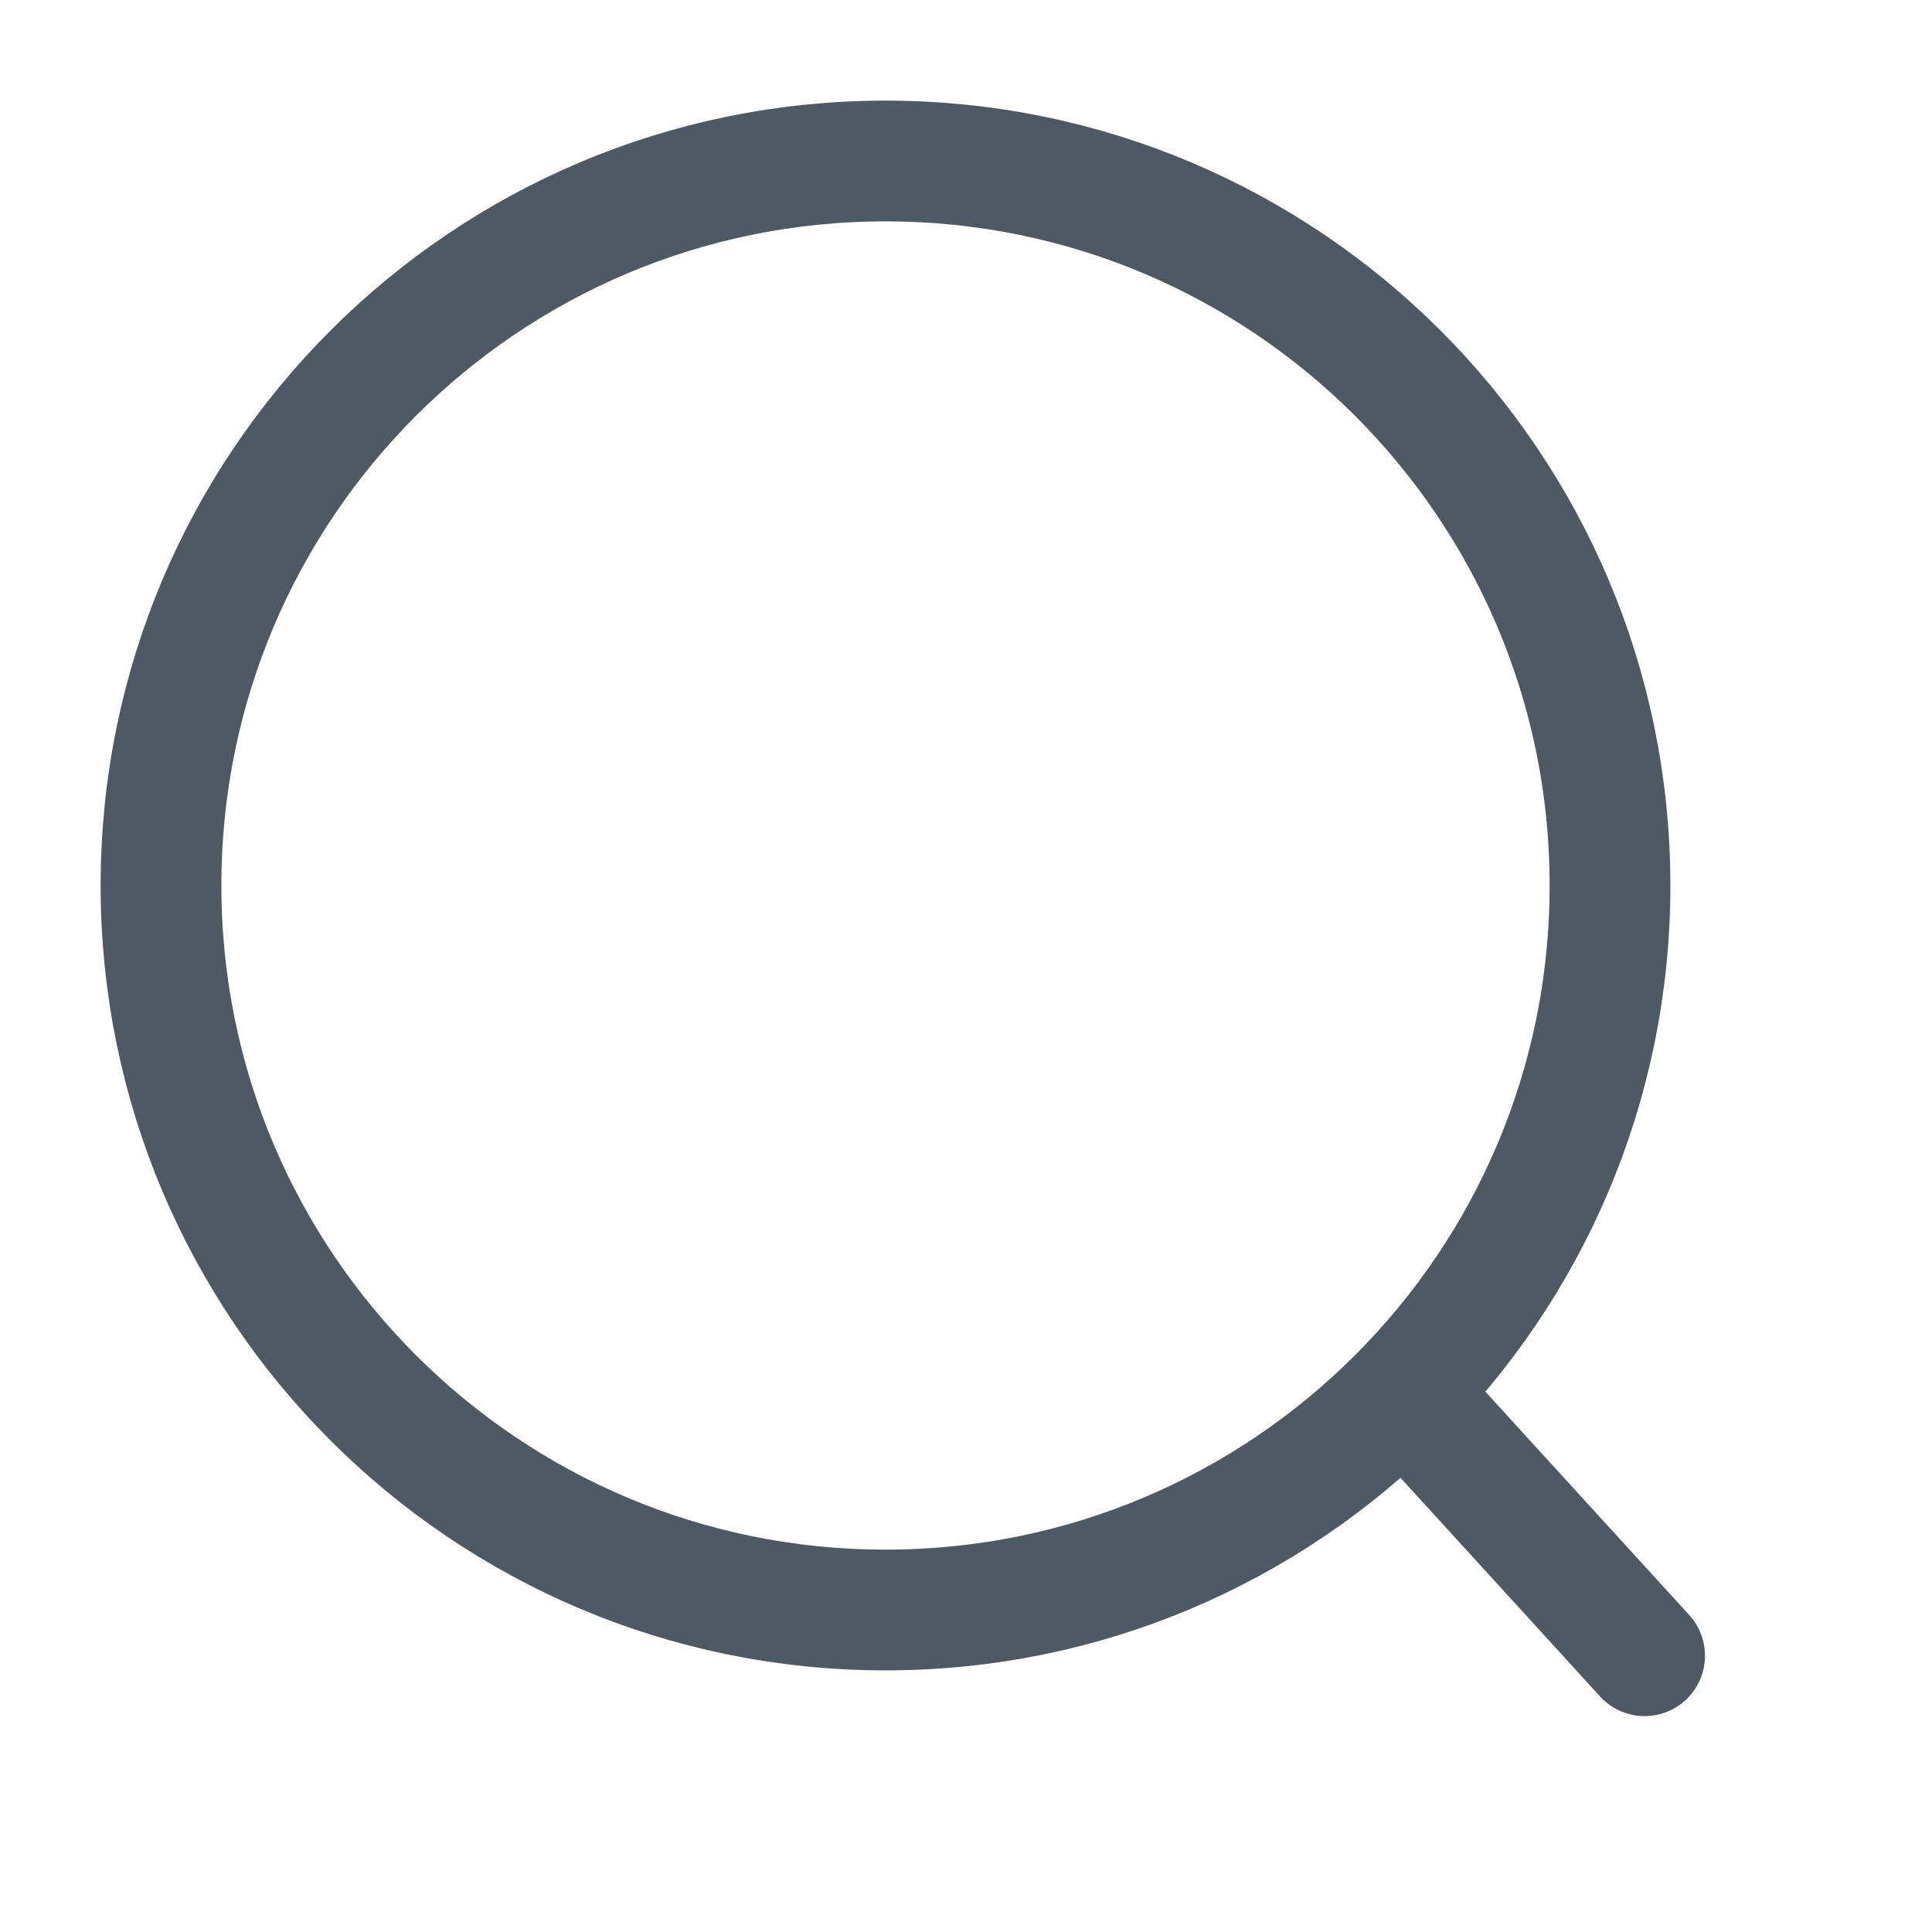 <svg width="24" height="24" viewBox="0 0 24 24" fill="none" xmlns="http://www.w3.org/2000/svg">
<path d="M11 20C15.971 20 20 15.971 20 11C20 6.029 15.971 2 11 2C6.029 2 2 6.029 2 11C2 15.971 6.029 20 11 20Z" stroke="#4E5964" stroke-width="1.5" stroke-miterlimit="10" stroke-linecap="round" stroke-linejoin="round"/>
<path d="M17.57 17.434L20.43 20.568" stroke="#4E5964" stroke-width="1.5" stroke-linecap="round"/>
</svg>
